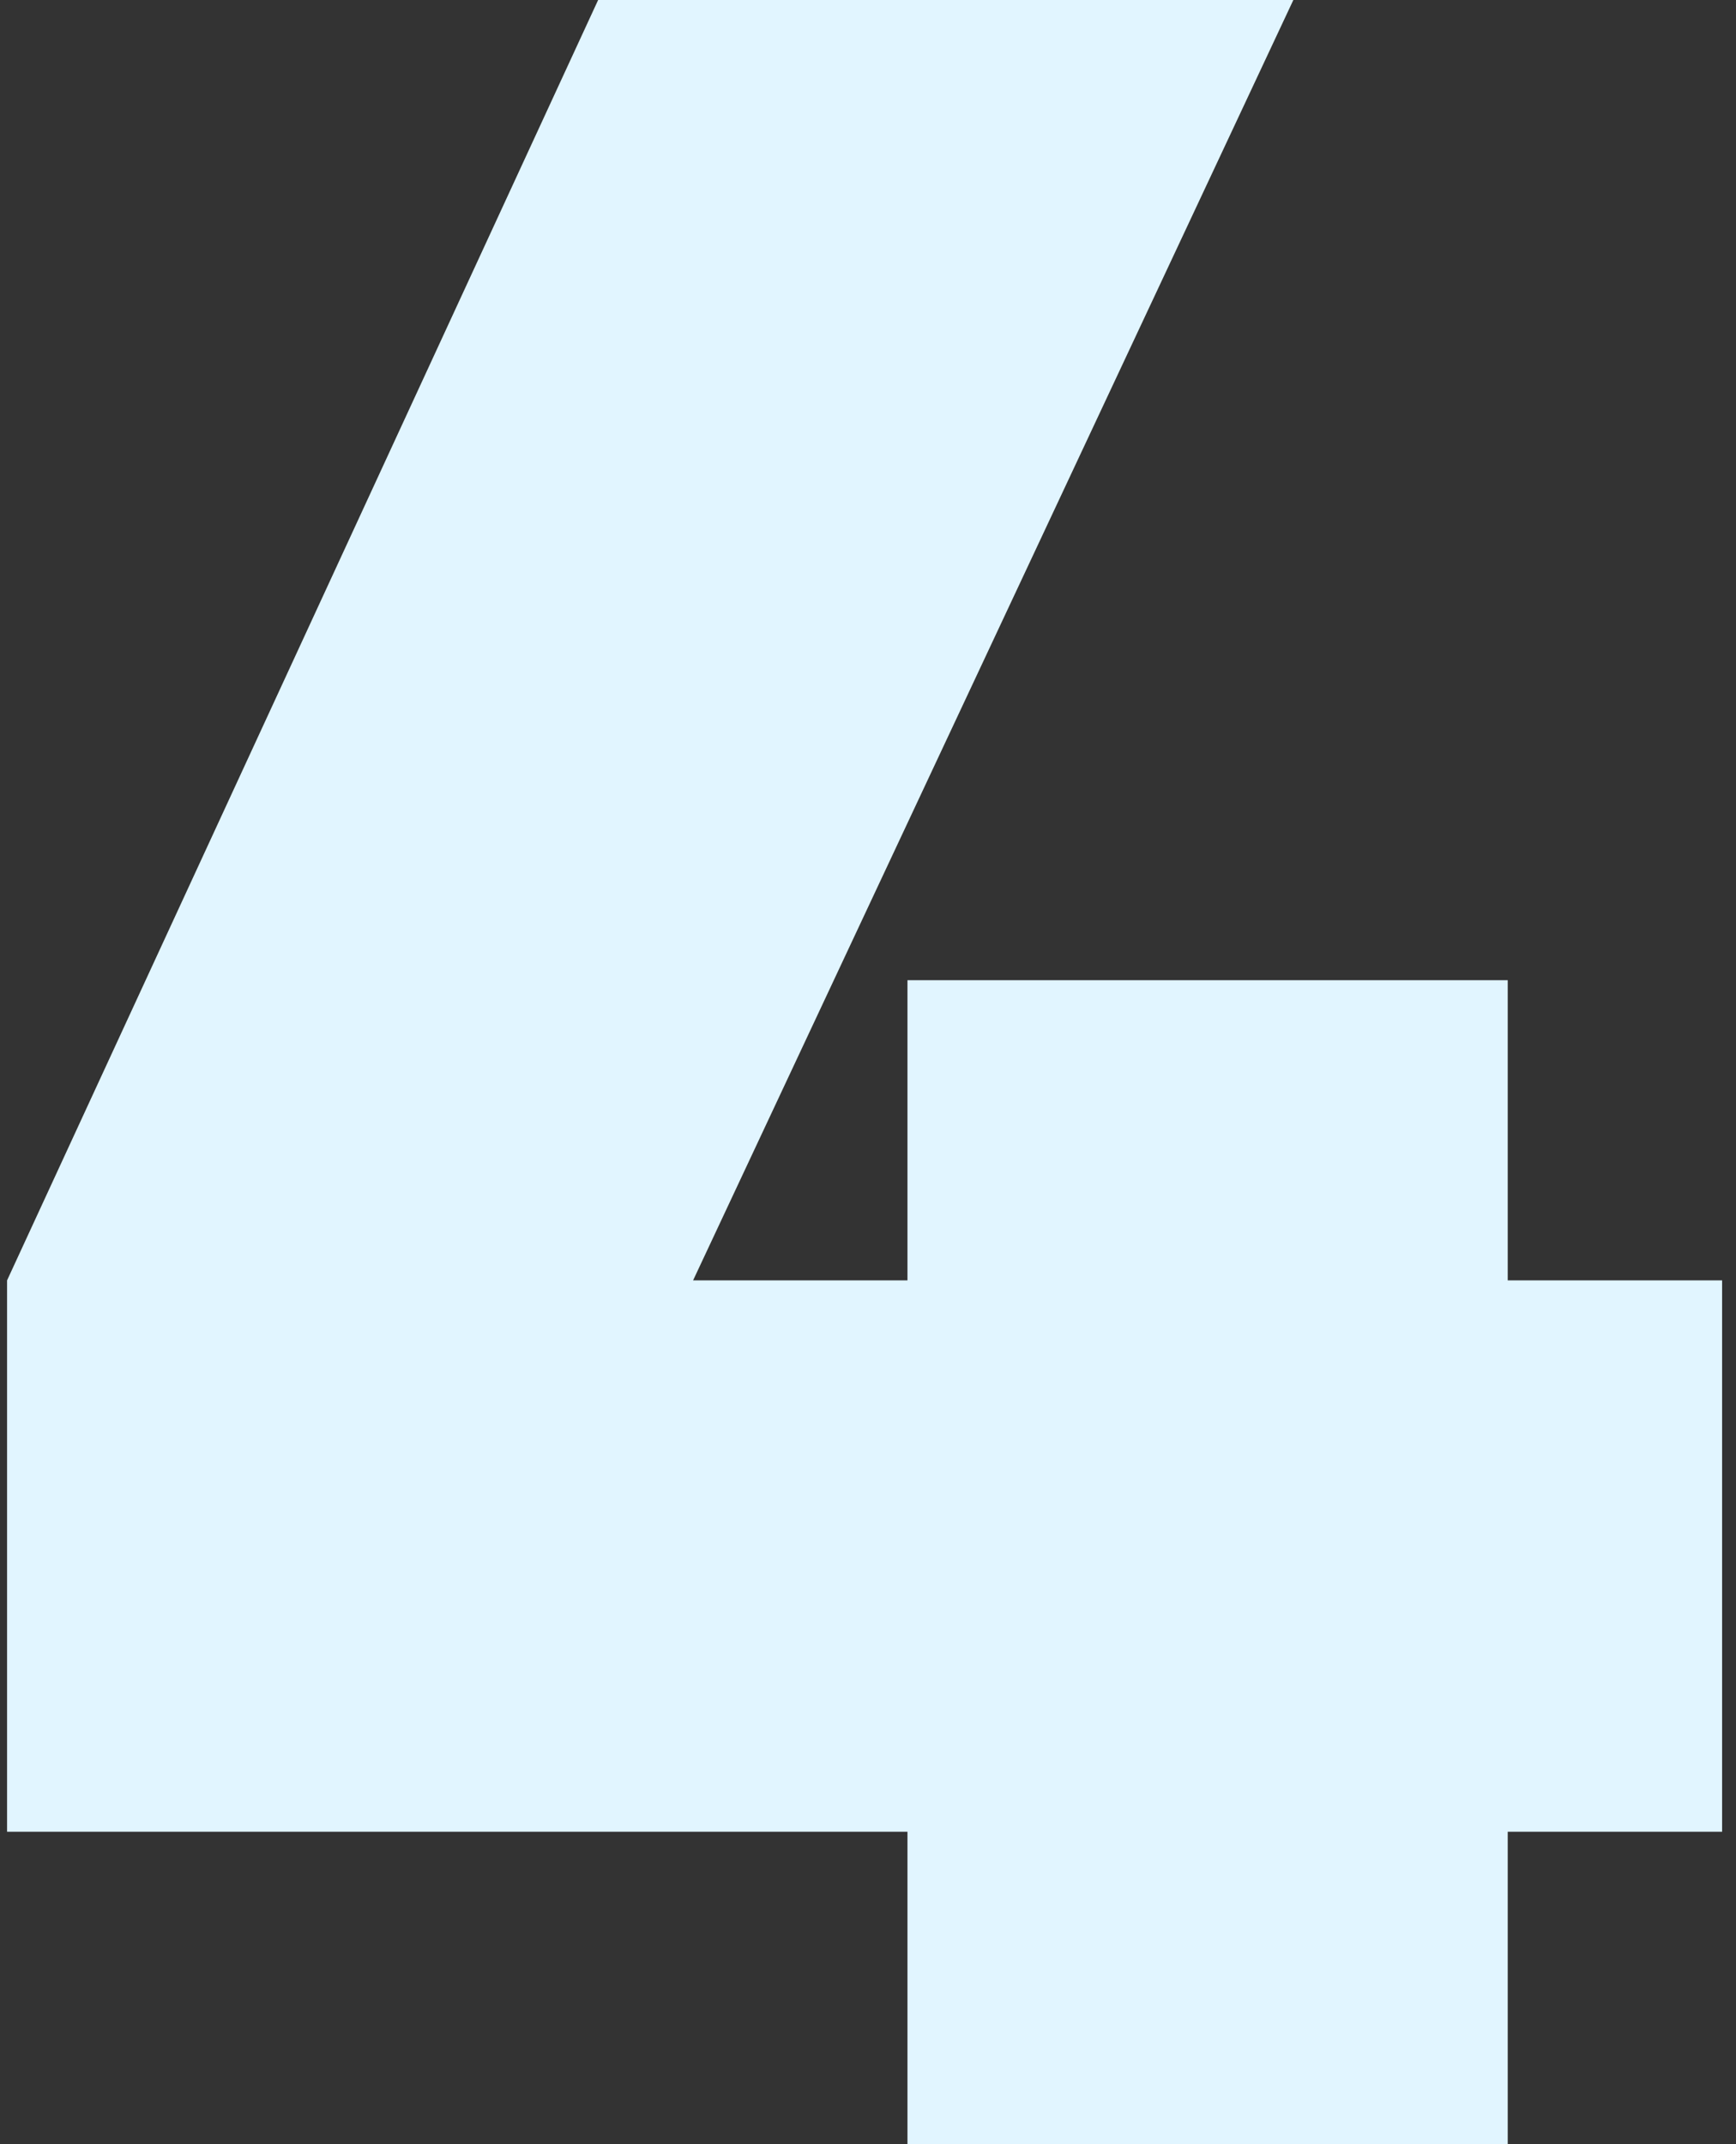 <svg width="149" height="184" viewBox="0 0 149 184" fill="none" xmlns="http://www.w3.org/2000/svg">
<rect x="0" y="0" width="149" height="184" fill="#333333" stroke="none"/>
<g clip-path="url(#clip0_267:131)">
<path d="M147.807 109.874V157.189H129.407V184H77.887V157.189H0.607V109.874L51.338 0H111.007L59.487 109.874H77.887V84.114H129.407V109.874H147.807Z" fill="#E1F5FF"/>
</g>
<defs>
<clipPath id="clip0_267:131">
<rect width="148.615" height="184" fill="white"/>
</clipPath>
</defs>
</svg>

